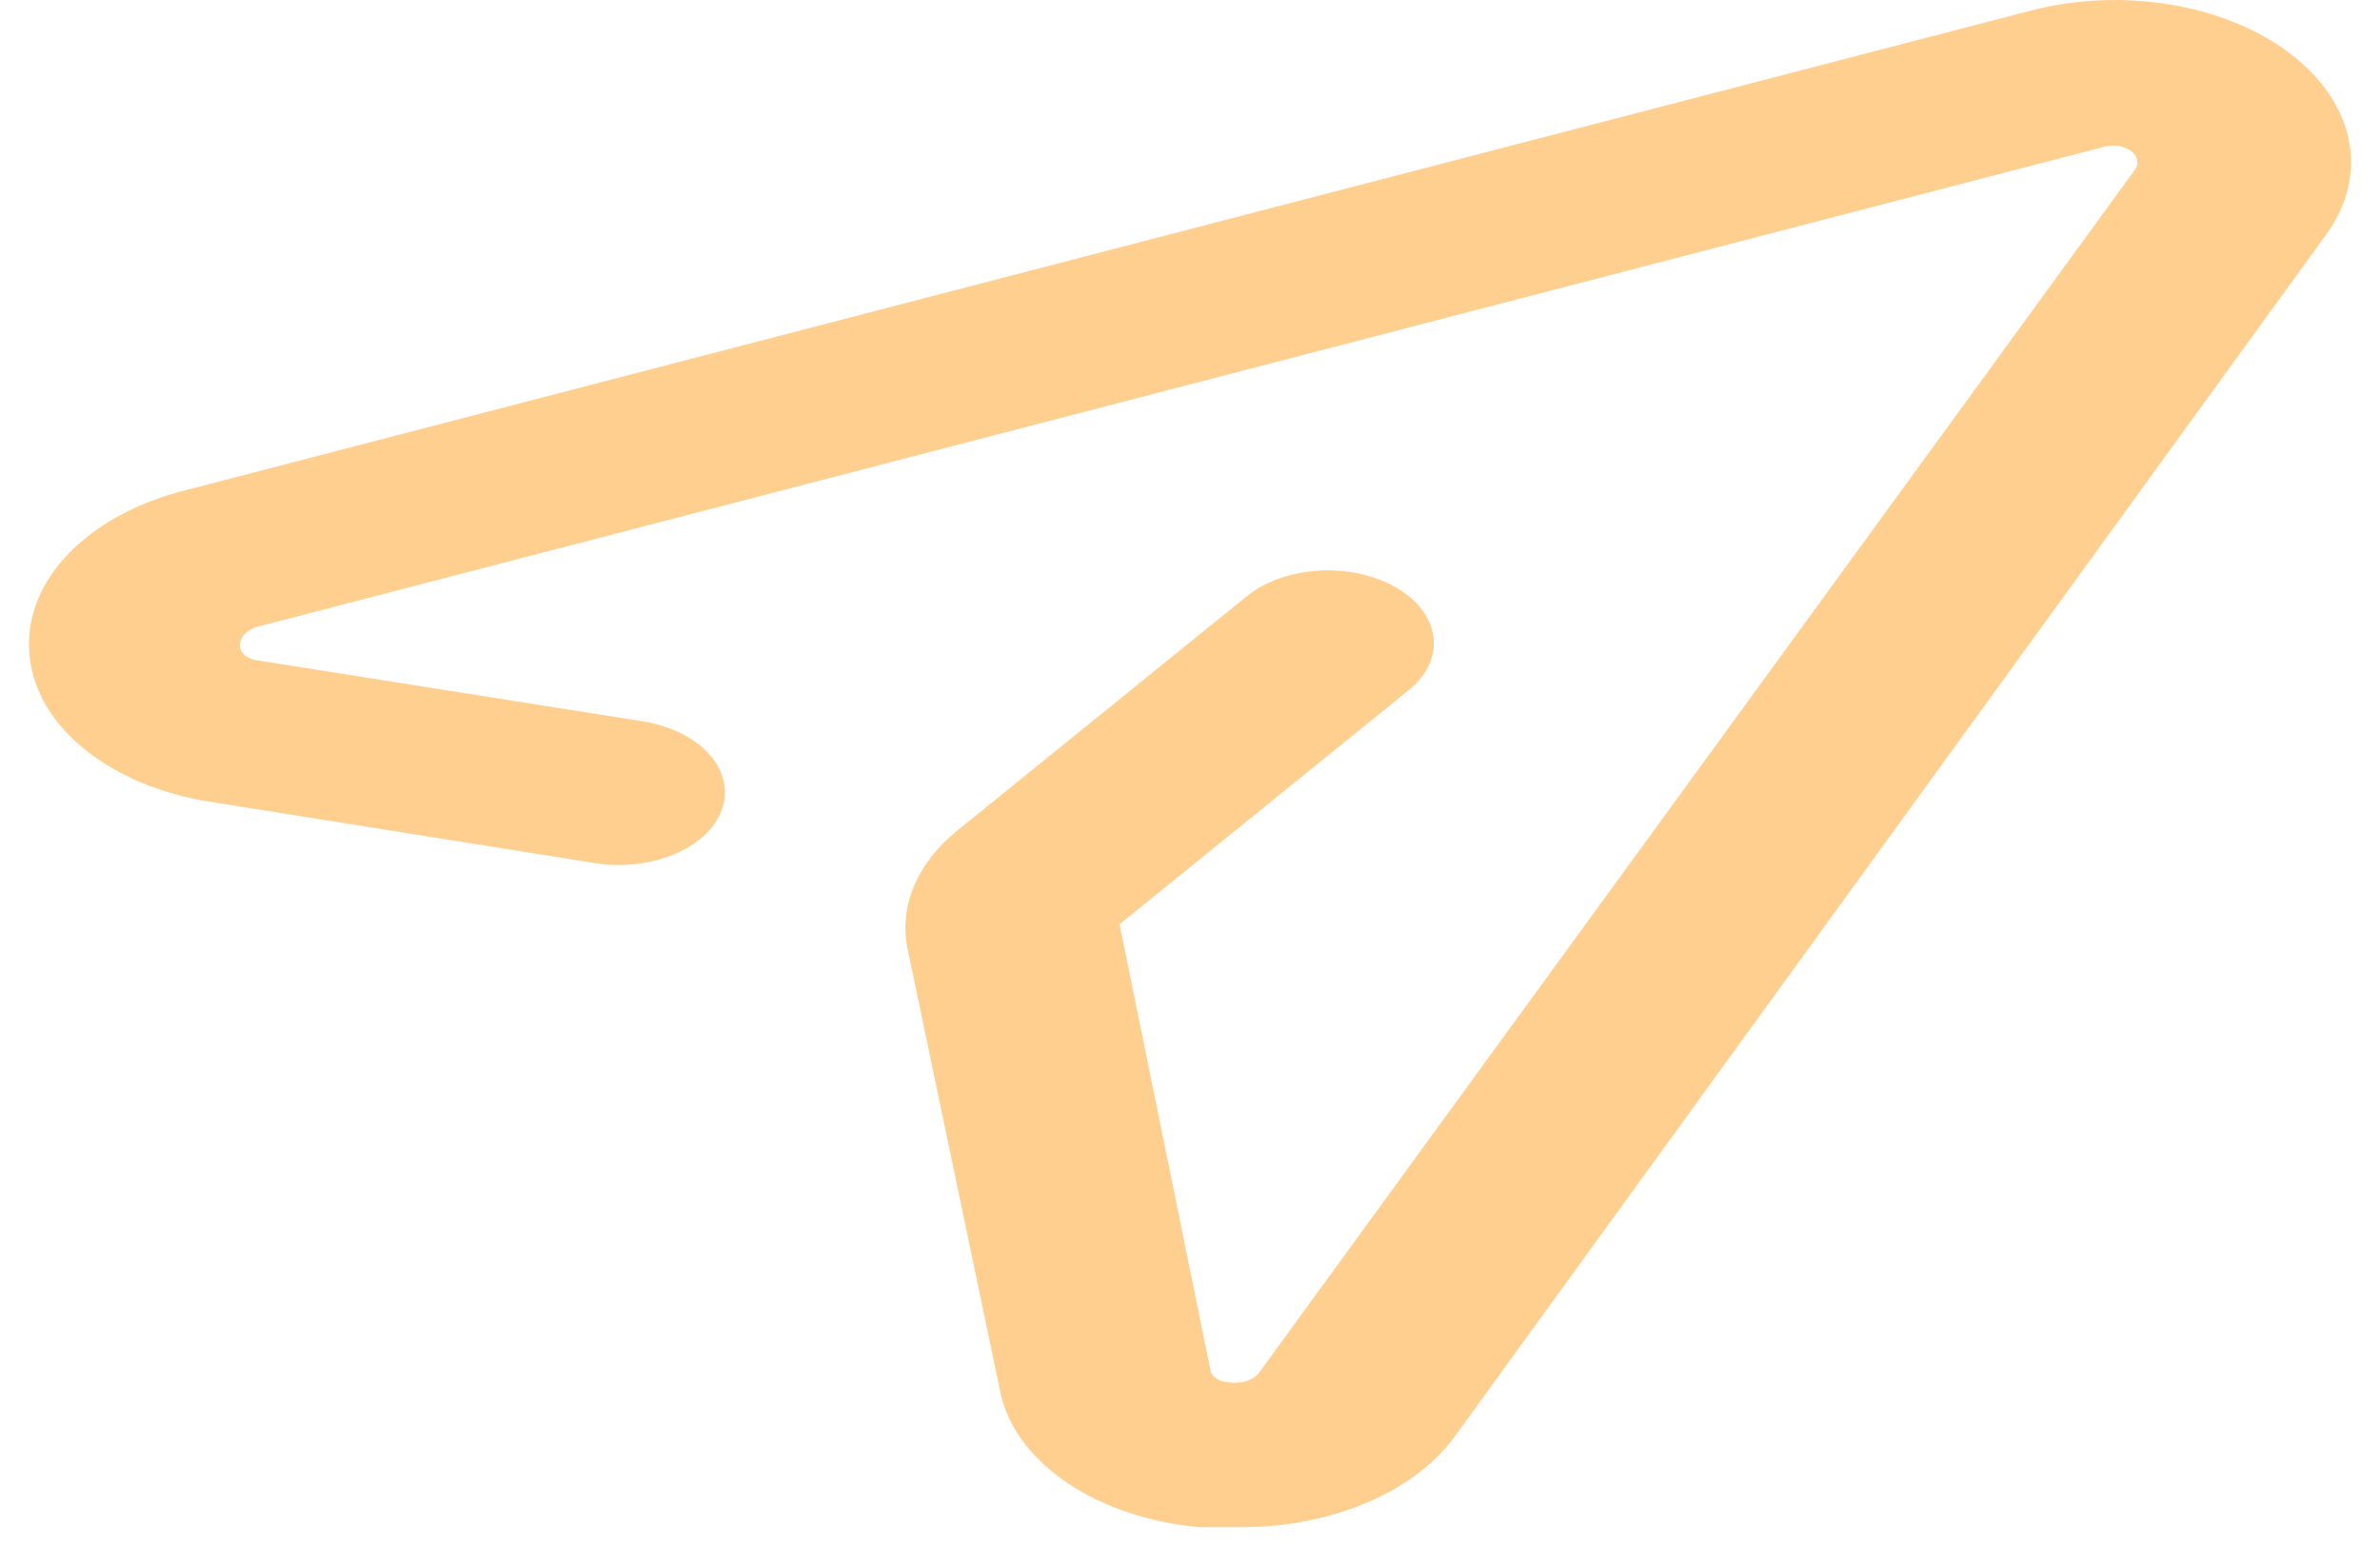 <svg width="37" height="24" viewBox="0 0 37 24" fill="none" xmlns="http://www.w3.org/2000/svg">
<path opacity="0.697" fill-rule="evenodd" clip-rule="evenodd" d="M19.217 23.744H18.641C17.065 23.598 15.814 22.762 15.56 21.686L14.11 14.755C13.973 14.092 14.255 13.422 14.885 12.911L19.382 9.271C19.969 8.793 21.009 8.732 21.705 9.135C22.401 9.538 22.489 10.252 21.902 10.729L17.405 14.37L18.822 21.324C18.852 21.42 18.974 21.49 19.118 21.493C19.32 21.52 19.521 21.444 19.596 21.312L33.186 2.645C33.26 2.548 33.238 2.43 33.132 2.349C33.025 2.268 32.856 2.242 32.709 2.283L4.045 9.734C3.852 9.775 3.723 9.901 3.732 10.04C3.729 10.149 3.84 10.244 3.996 10.266L9.992 11.215C10.566 11.306 11.025 11.6 11.198 11.987C11.37 12.373 11.229 12.794 10.827 13.089C10.425 13.385 9.825 13.511 9.251 13.42L3.156 12.448C1.606 12.165 0.509 11.219 0.454 10.119C0.386 9.01 1.372 7.999 2.892 7.62L31.556 0.169C32.974 -0.206 34.583 0.057 35.602 0.832C36.621 1.606 36.84 2.732 36.152 3.662L22.611 22.341C21.969 23.219 20.648 23.765 19.217 23.744Z" fill="#FFBA5F"/>
</svg>
